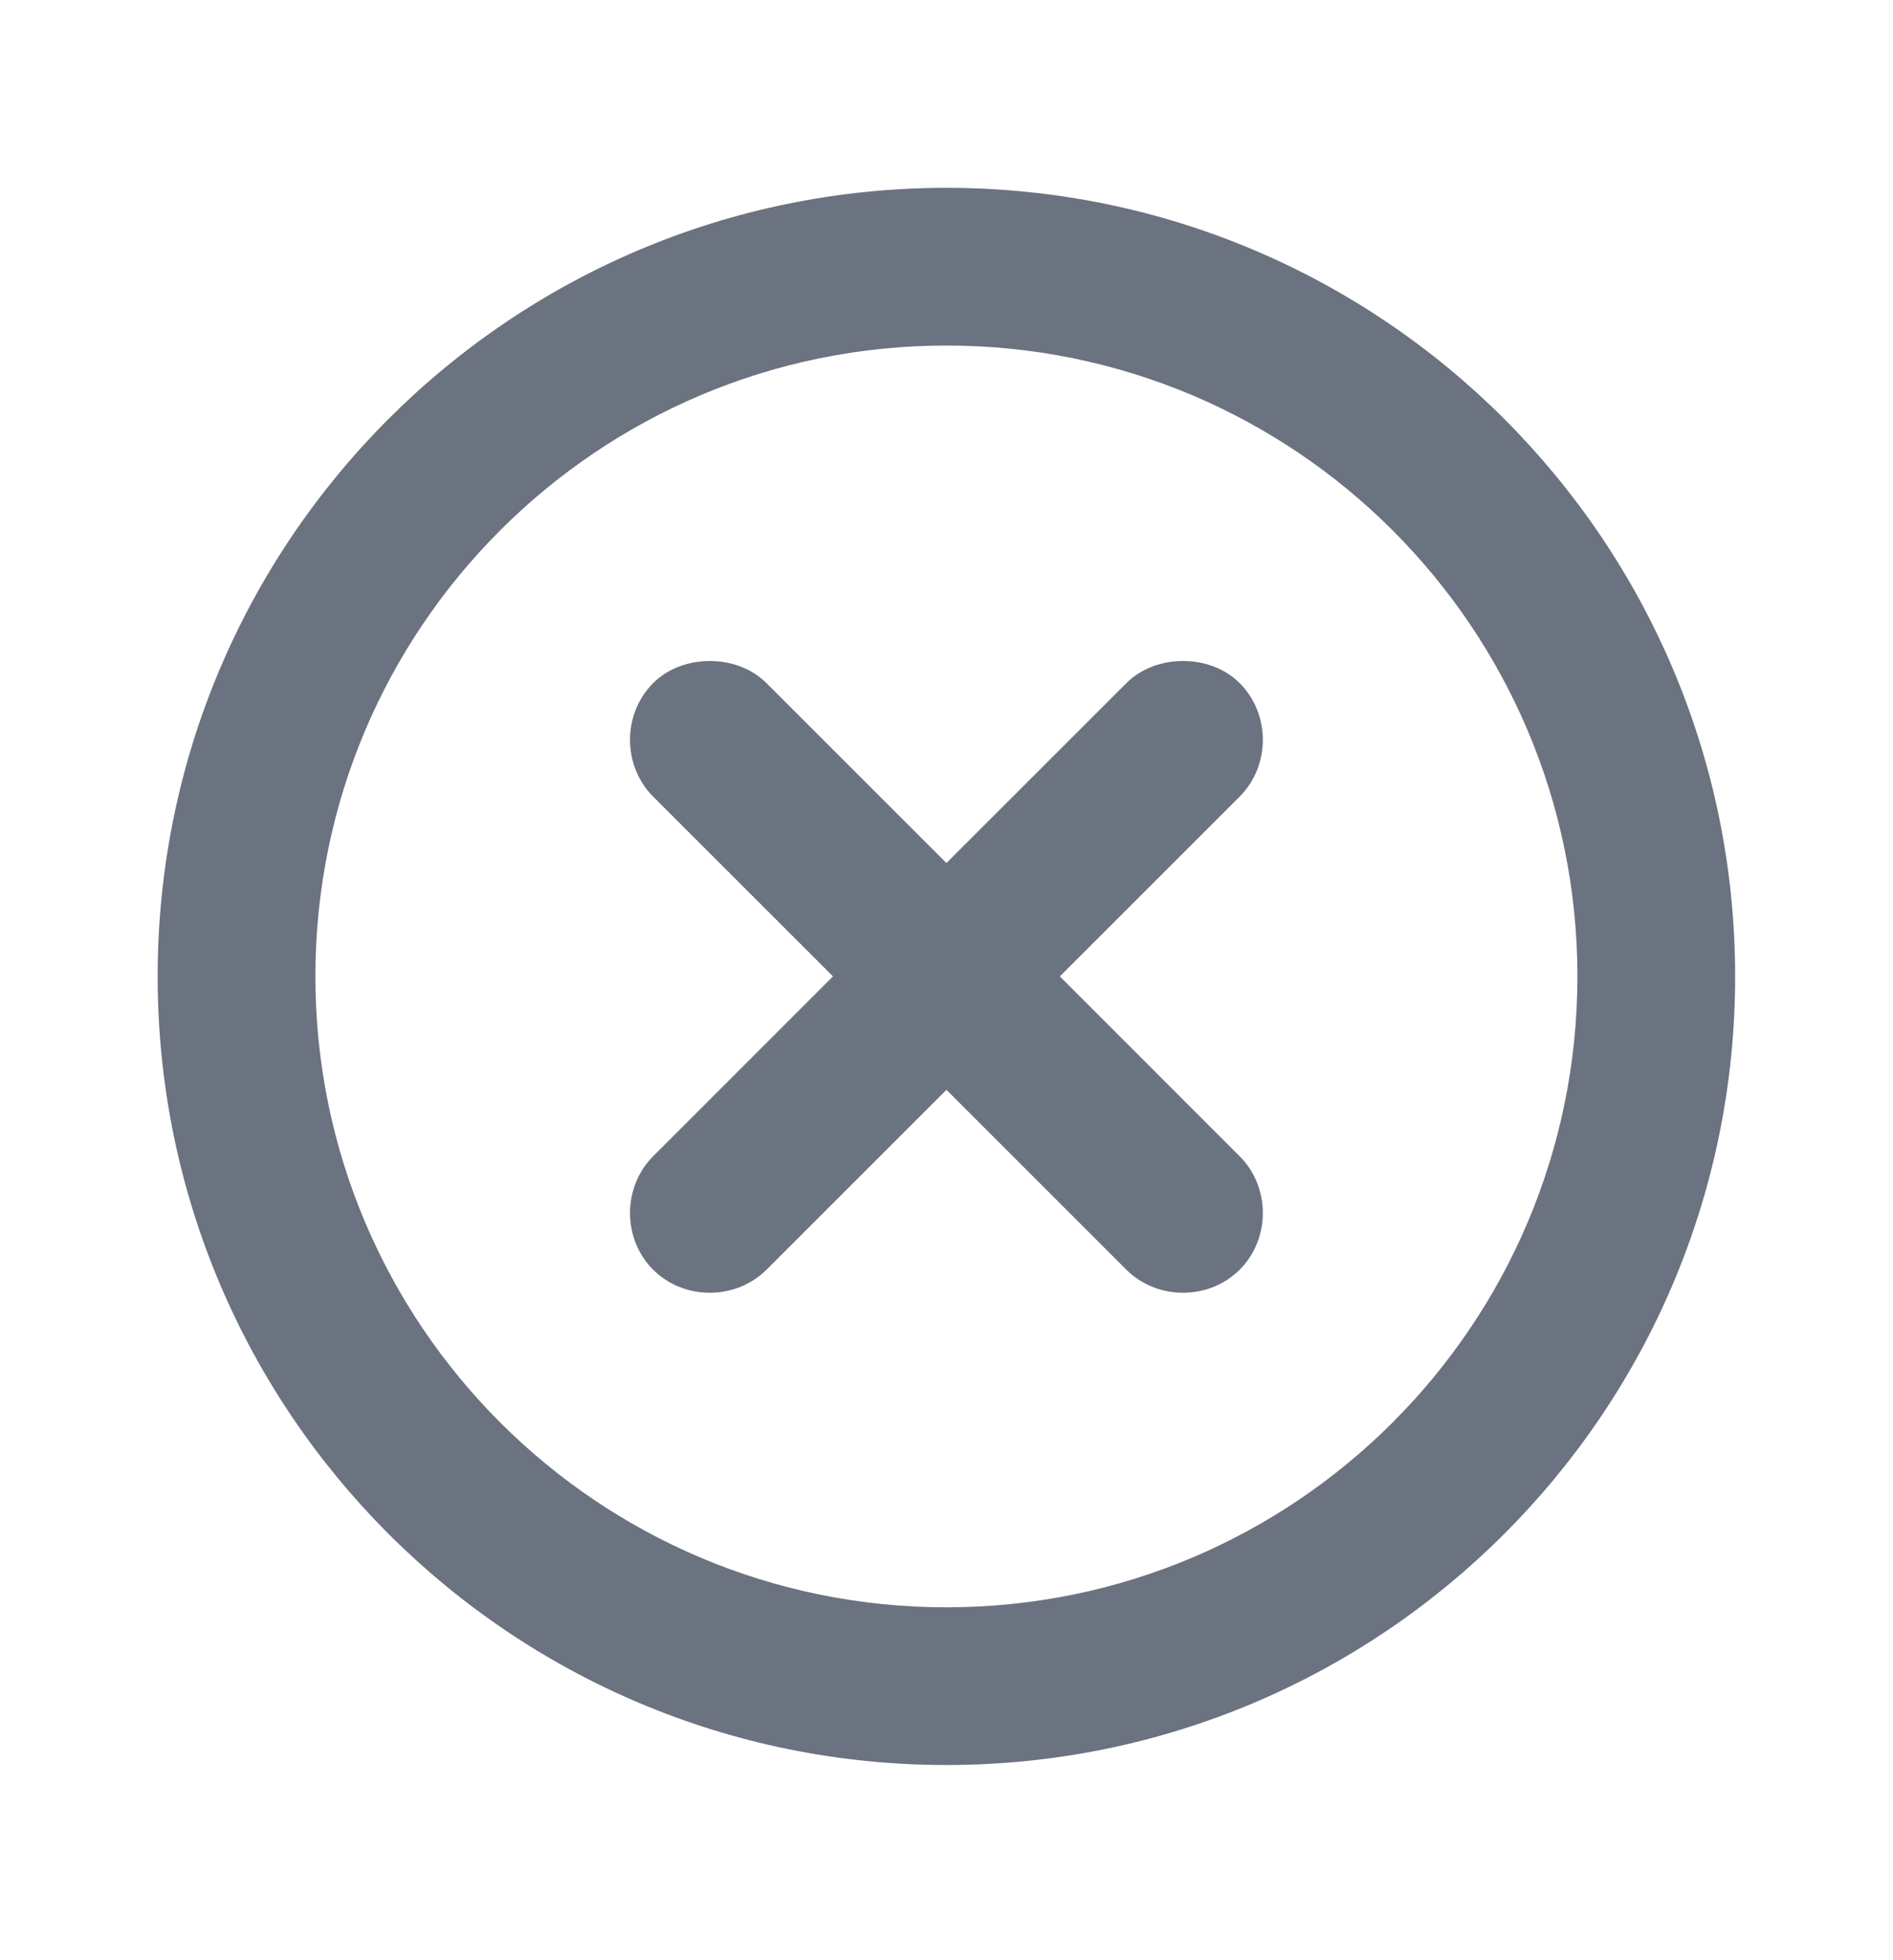 <svg width="28" height="29" viewBox="0 0 28 29" fill="none" xmlns="http://www.w3.org/2000/svg">
<path d="M13.999 2.779C7.555 2.779 2.332 8.002 2.332 14.445C2.332 20.889 7.555 26.112 13.999 26.112C20.442 26.112 25.665 20.889 25.665 14.445C25.665 8.002 20.442 2.779 13.999 2.779ZM13.999 5.112C19.153 5.112 23.332 9.291 23.332 14.445C23.332 19.6 19.153 23.779 13.999 23.779C8.844 23.779 4.665 19.6 4.665 14.445C4.665 9.291 8.844 5.112 13.999 5.112ZM10.499 9.779C10.2 9.779 9.889 9.879 9.66 10.107C9.205 10.563 9.205 11.328 9.66 11.784L12.321 14.445L9.66 17.107C9.205 17.563 9.205 18.328 9.66 18.784C10.116 19.239 10.881 19.239 11.338 18.784L13.999 16.123L16.66 18.784C17.116 19.239 17.881 19.239 18.337 18.784C18.793 18.328 18.793 17.563 18.337 17.107L15.676 14.445L18.337 11.784C18.793 11.328 18.793 10.563 18.337 10.107C18.109 9.879 17.797 9.779 17.499 9.779C17.2 9.779 16.889 9.879 16.66 10.107L13.999 12.768L11.338 10.107C11.109 9.879 10.797 9.779 10.499 9.779Z" fill="#6B7280"/>
</svg>
